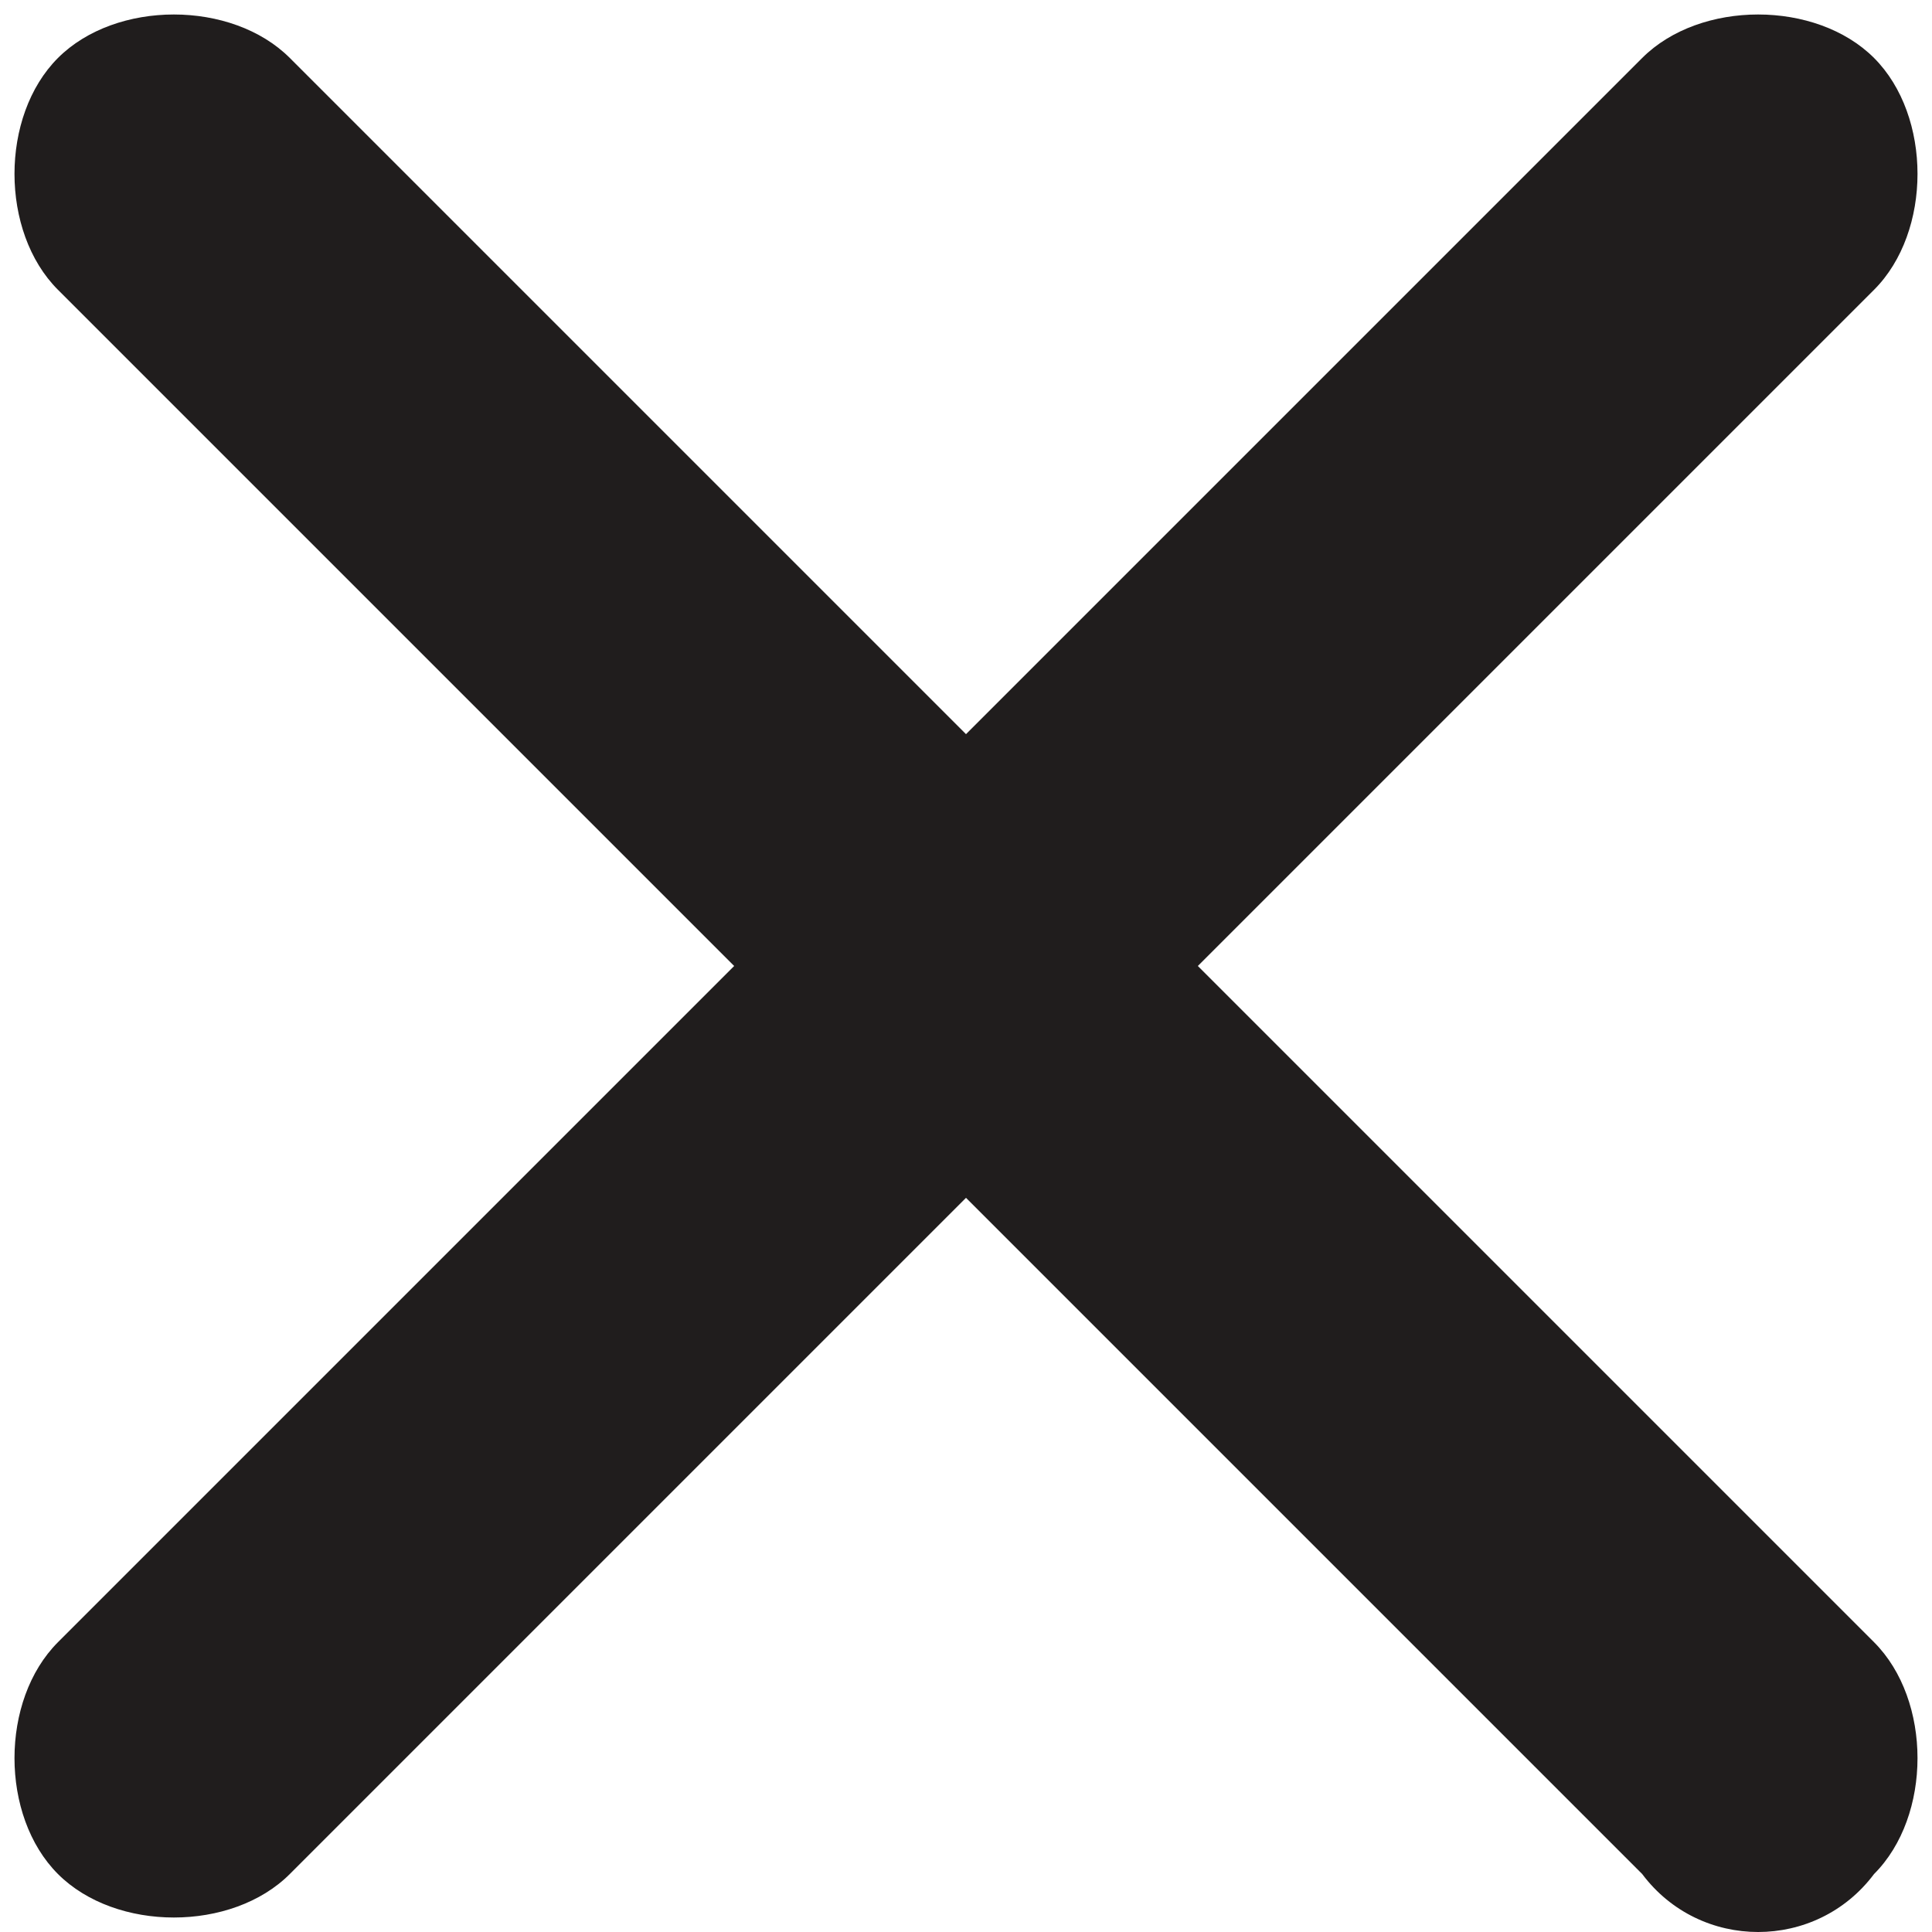 <svg class="x" version="1.1" xmlns="http://www.w3.org/2000/svg" xmlns:xlink="http://www.w3.org/1999/xlink" x="0px" y="0px"
	 viewBox="0 0 10 10" style="enable-background:new 0 0 10 10;" xml:space="preserve">
<path style="fill-rule:evenodd;clip-rule:evenodd;fill:#201D1D;" d="M8.5,9.7L5,6.2L1.5,9.7c-0.3,0.3-0.9,0.3-1.2,0c-0.3-0.3-0.3-0.9,0-1.2L3.8,5L0.3,1.5c-0.3-0.3-0.3-0.9,0-1.2
	c0.3-0.3,0.9-0.3,1.2,0L5,3.8l3.5-3.5c0.3-0.3,0.9-0.3,1.2,0c0.3,0.3,0.3,0.9,0,1.2L6.2,5l3.5,3.5c0.3,0.3,0.3,0.9,0,1.2
	C9.4,10.1,8.8,10.1,8.5,9.7z"/>
</svg>